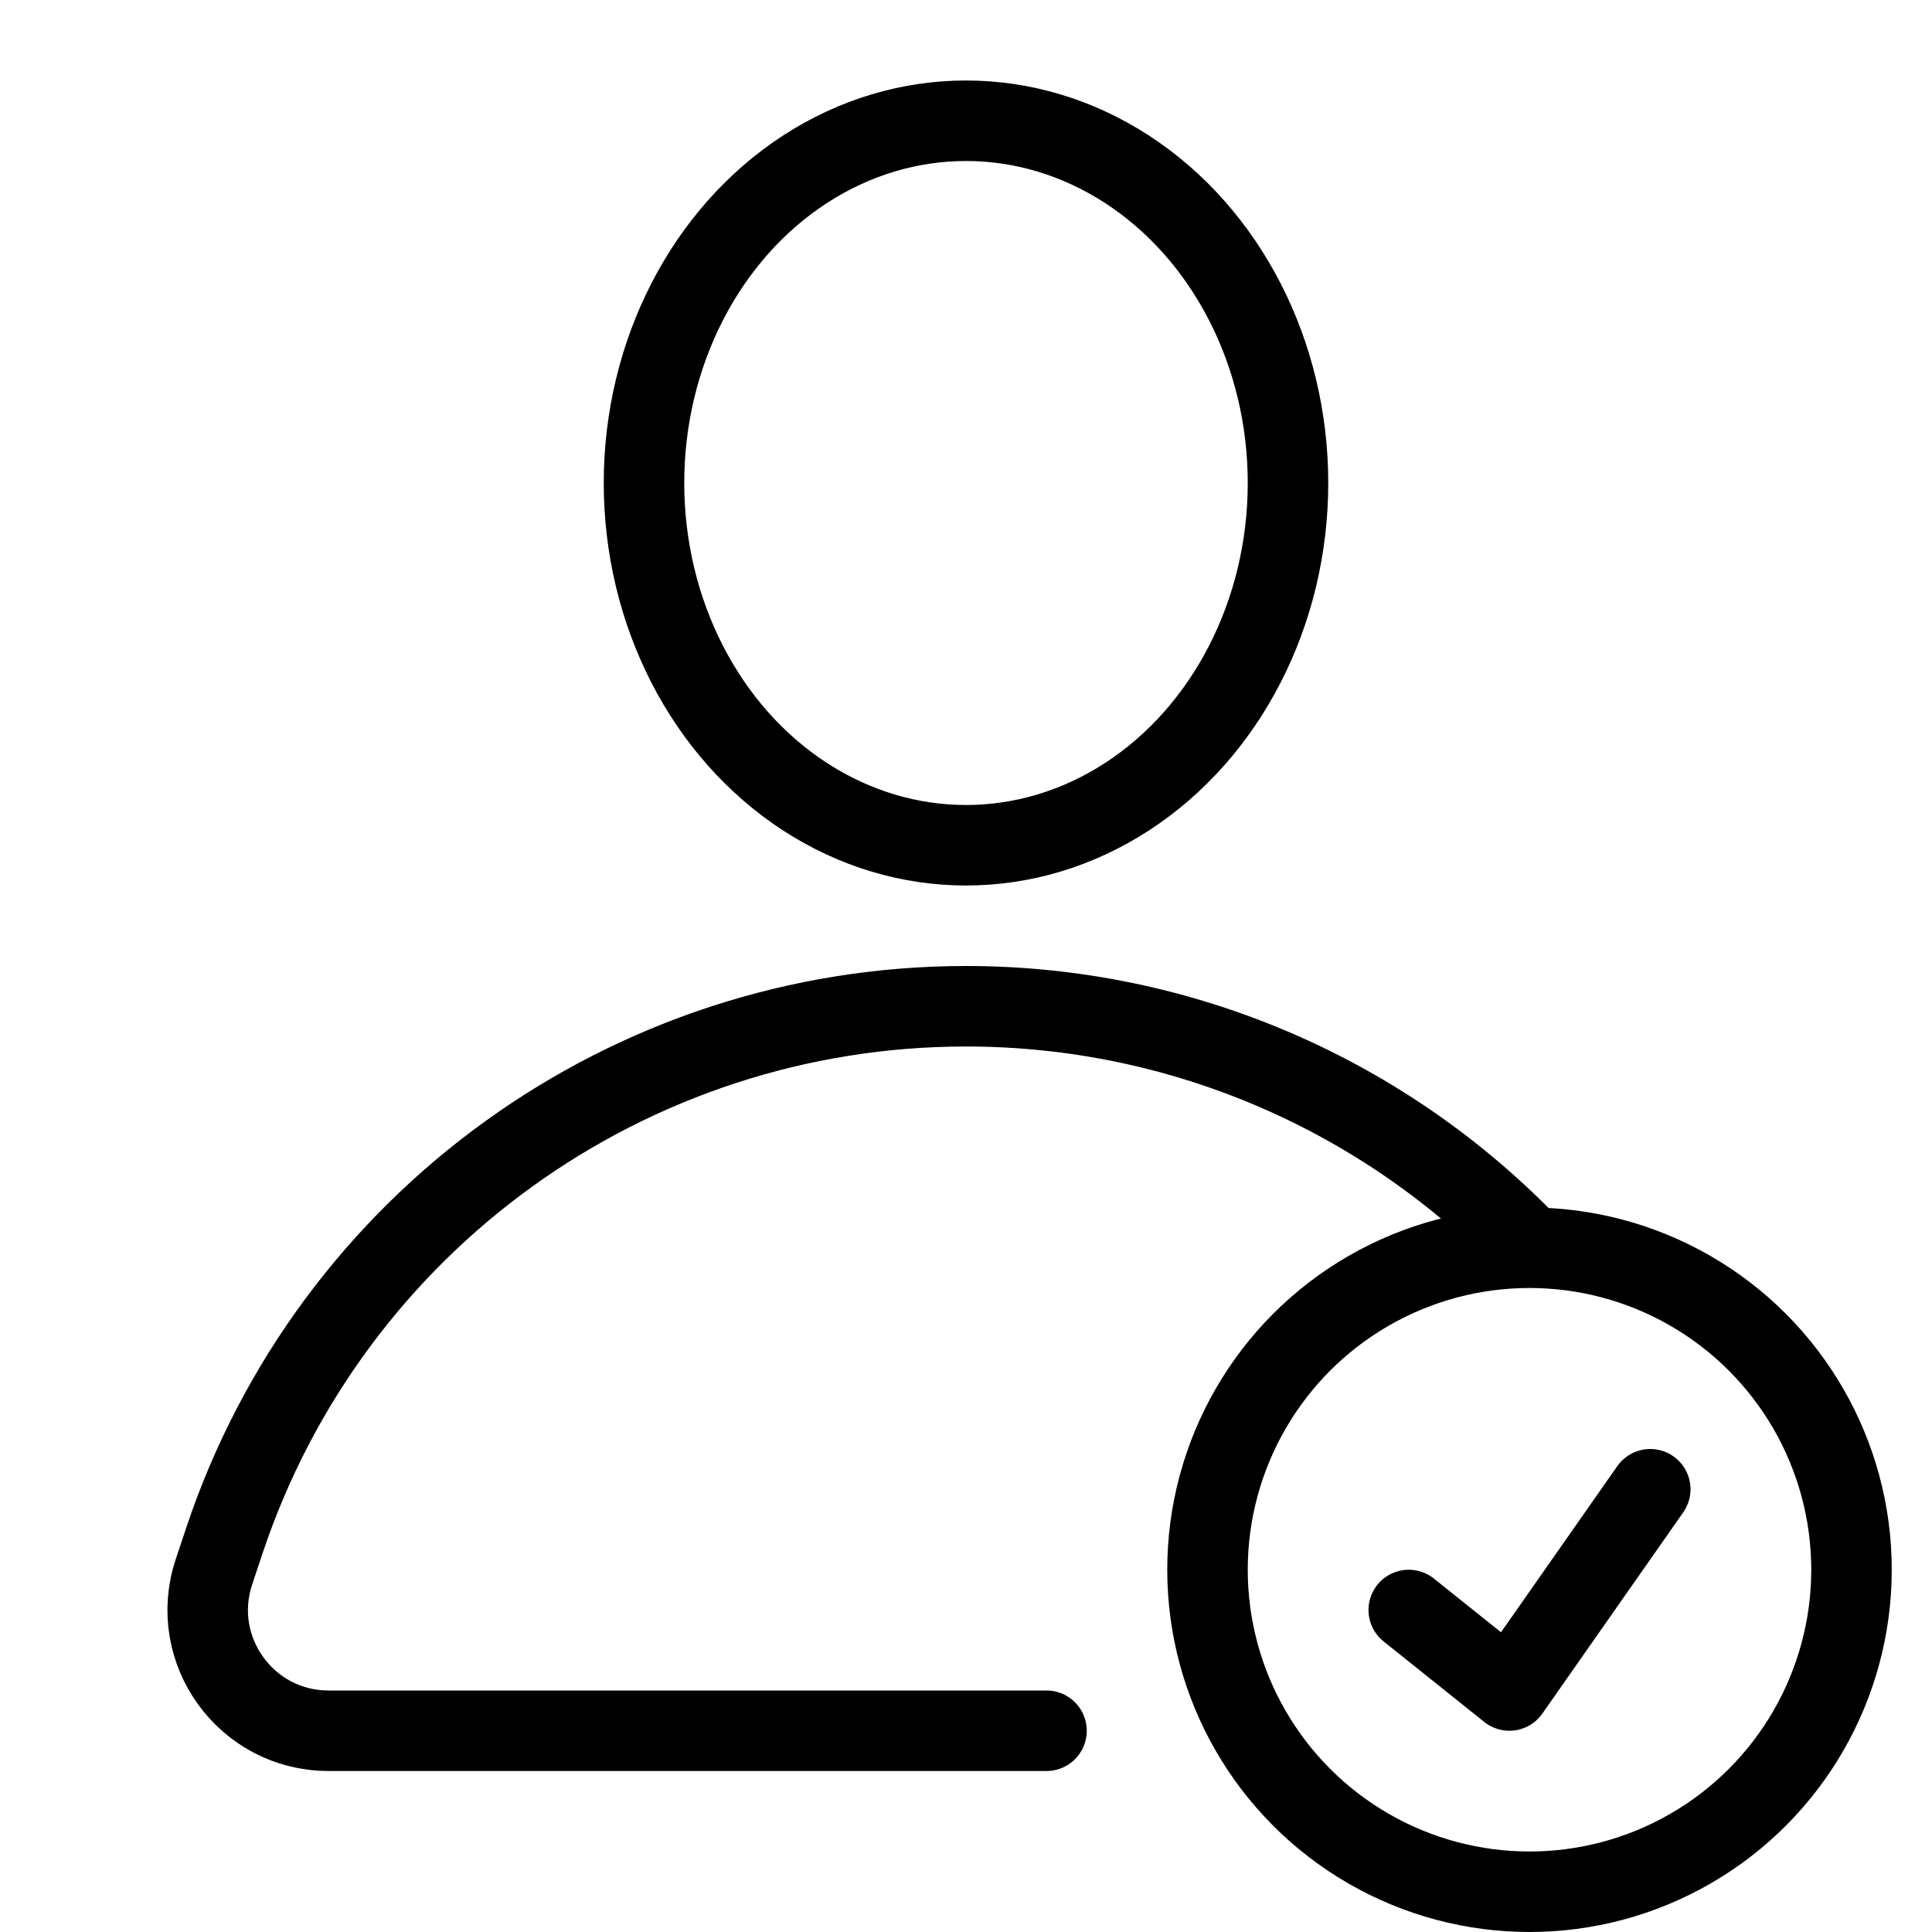 <?xml version="1.0" encoding="iso-8859-1"?>
<!-- Generator: Adobe Illustrator 25.2.3, SVG Export Plug-In . SVG Version: 6.00 Build 0)  -->
<svg version="1.1" baseProfile="basic" id="Layer_1"
	 xmlns="http://www.w3.org/2000/svg" xmlns:xlink="http://www.w3.org/1999/xlink" x="0px" y="0px" viewBox="0 0 48 48"
	 xml:space="preserve">
<polyline style="fill:none;stroke:#000000;stroke-width:2;stroke-linecap:round;stroke-linejoin:round;stroke-miterlimit:10;" points="
	41,37 37.5,42 35,40 "/>
<path style="fill:none;stroke:#000000;stroke-width:2;stroke-linecap:round;stroke-linejoin:round;stroke-miterlimit:10;" d="M26,43
	H8.162c-2.048,0-3.494-2.006-2.846-3.949l0.257-0.77C8.217,30.35,15.639,25,24,25h0c5.415,0,10.436,2.244,14.021,5.98"/>
<ellipse style="fill:none;stroke:#000000;stroke-width:2;stroke-linecap:round;stroke-linejoin:round;stroke-miterlimit:10;" cx="24" cy="12" rx="8" ry="9"/>
<circle style="fill:none;stroke:#000000;stroke-width:2;stroke-linecap:round;stroke-linejoin:round;stroke-miterlimit:10;" cx="38" cy="39" r="8"/>
</svg>